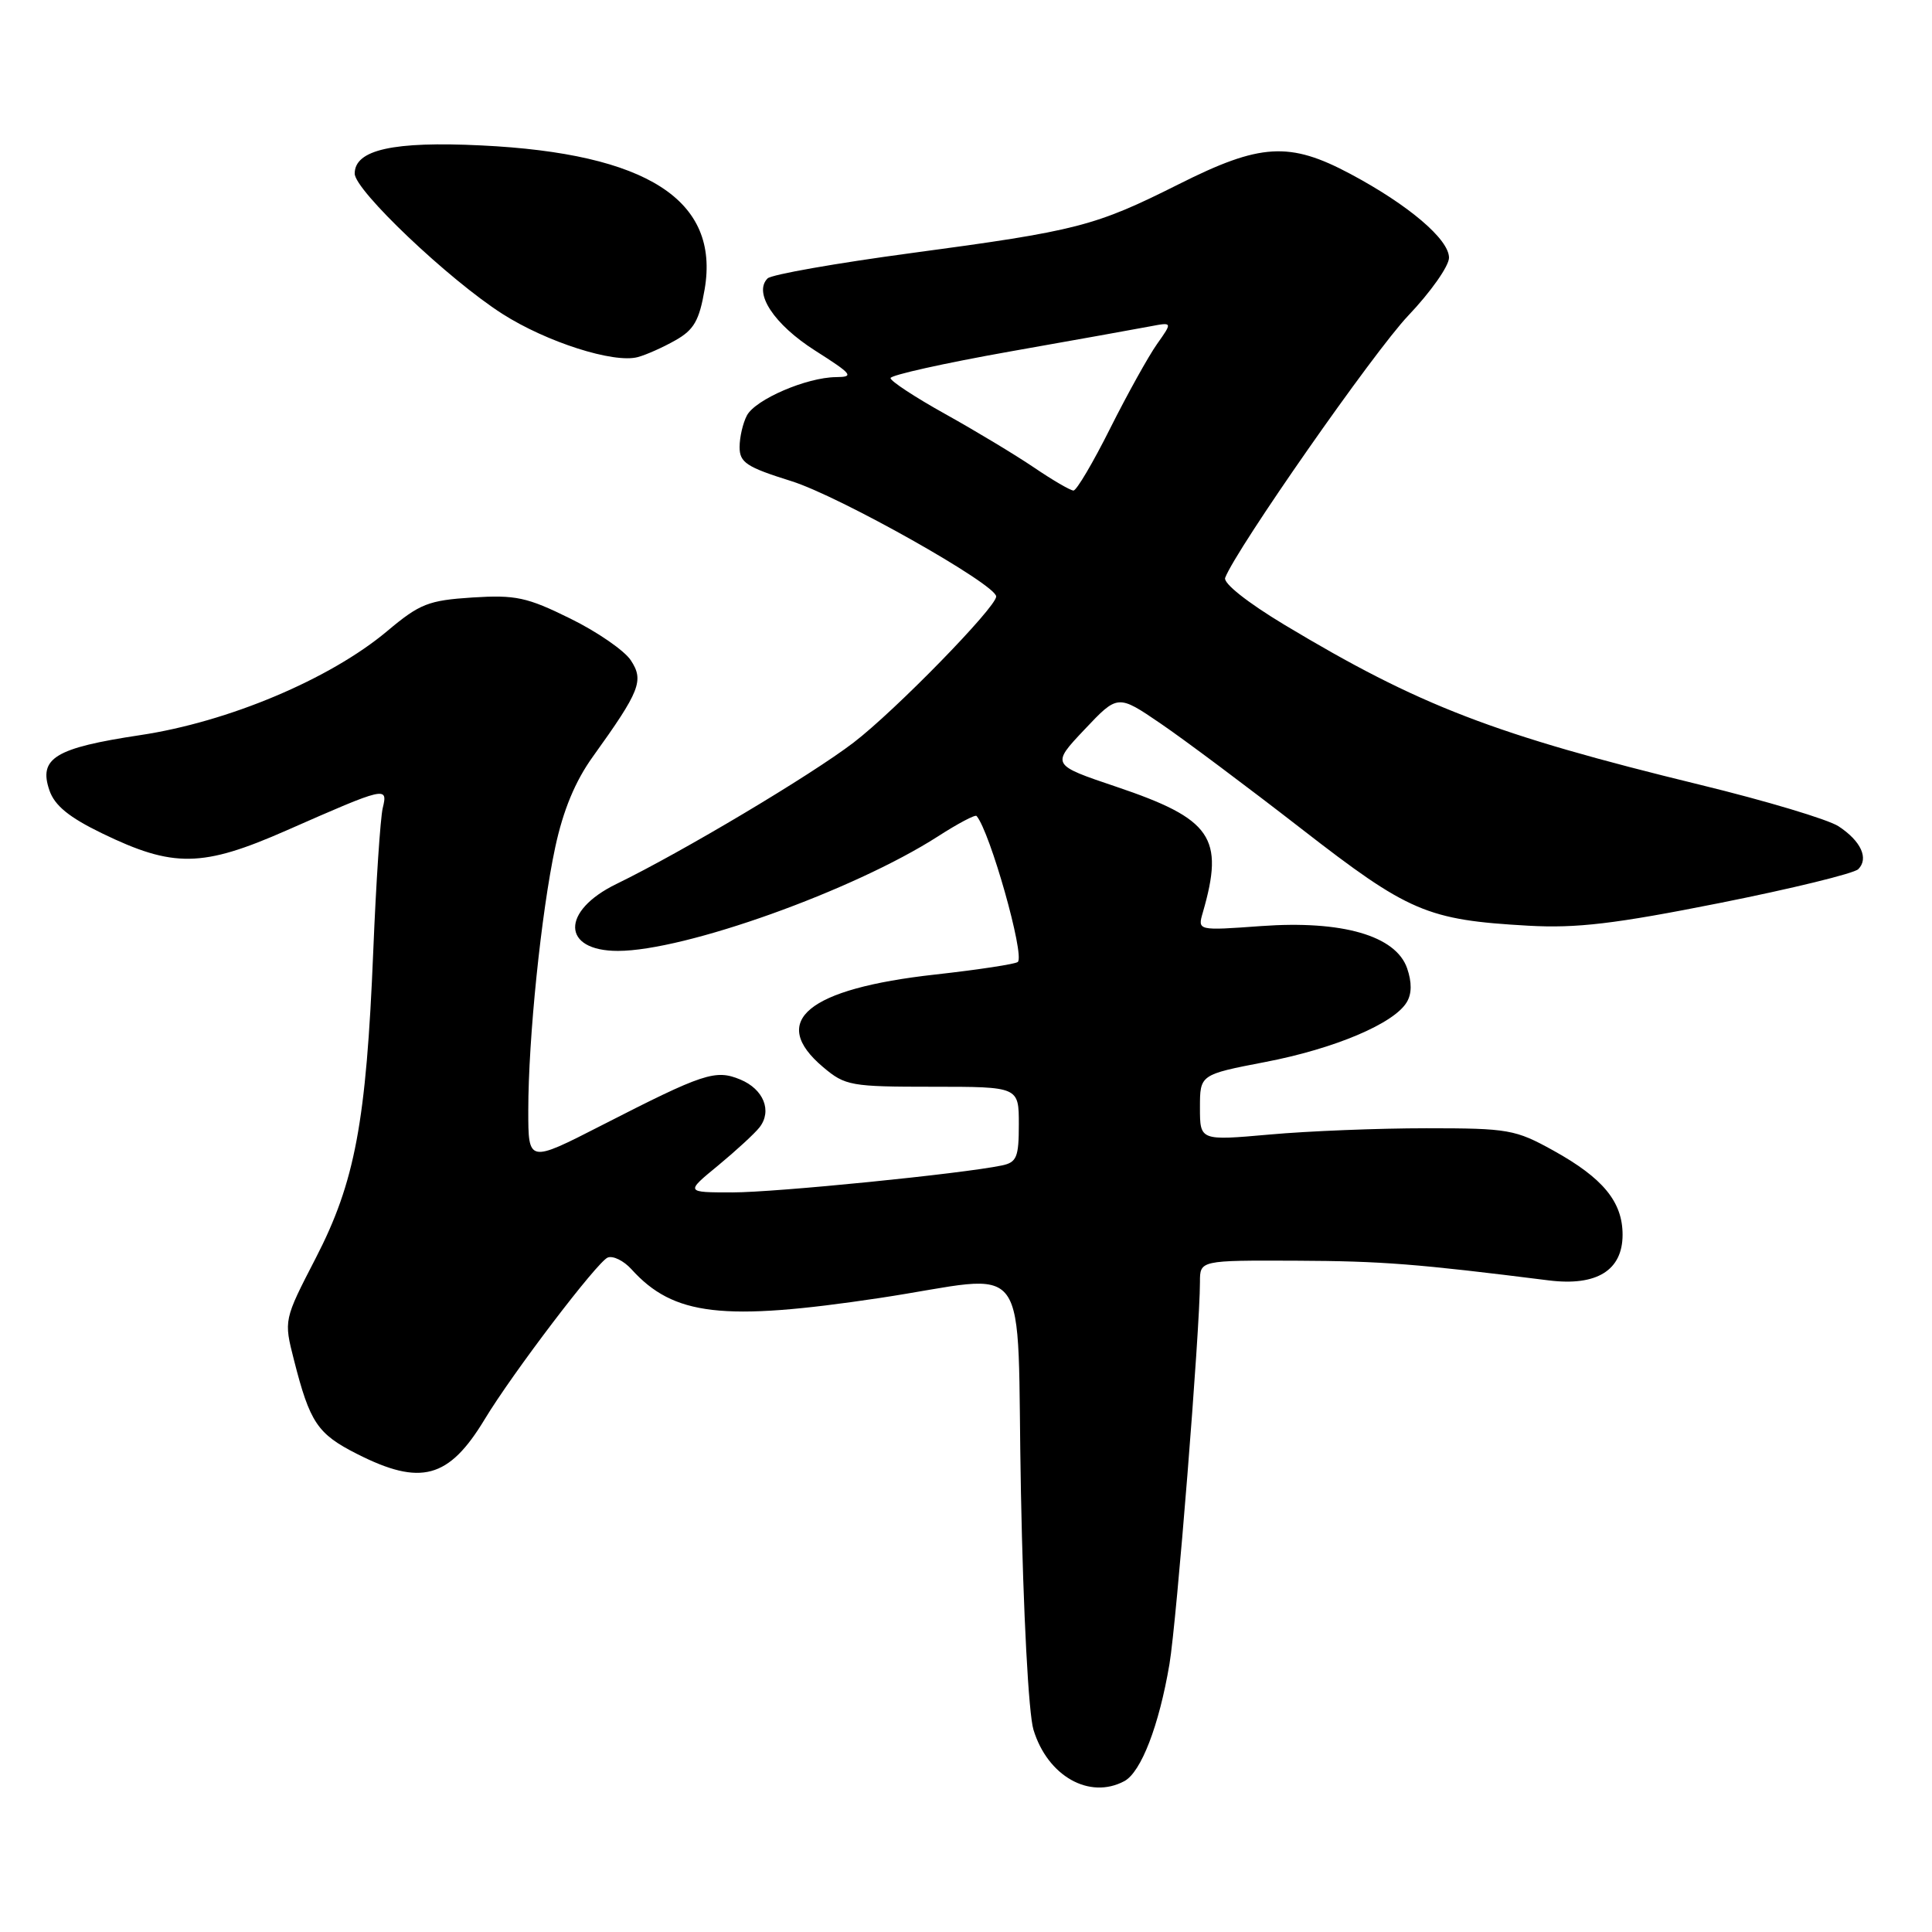 <?xml version="1.0" encoding="UTF-8" standalone="no"?>
<!DOCTYPE svg PUBLIC "-//W3C//DTD SVG 1.1//EN" "http://www.w3.org/Graphics/SVG/1.1/DTD/svg11.dtd" >
<svg xmlns="http://www.w3.org/2000/svg" xmlns:xlink="http://www.w3.org/1999/xlink" version="1.1" viewBox="0 0 256 256">
 <g >
 <path fill="currentColor"
d=" M 148.98 236.01 C 151.20 234.82 153.58 228.66 154.96 220.50 C 155.91 214.88 159.00 176.19 159.00 169.87 C 159.00 167.00 159.00 167.00 171.75 167.05 C 183.15 167.10 187.71 167.46 205.23 169.66 C 211.57 170.45 215.00 168.33 215.00 163.61 C 215.00 159.25 212.41 156.10 205.84 152.46 C 200.79 149.66 199.87 149.50 189.00 149.50 C 182.68 149.50 173.34 149.87 168.25 150.33 C 159.00 151.15 159.00 151.15 159.00 146.77 C 159.00 142.39 159.00 142.39 167.66 140.72 C 176.83 138.96 184.71 135.63 186.40 132.80 C 187.08 131.68 187.09 130.16 186.45 128.30 C 184.95 123.98 177.85 121.93 167.09 122.71 C 158.68 123.32 158.68 123.32 159.38 120.91 C 162.26 110.96 160.58 108.52 147.89 104.24 C 139.29 101.34 139.29 101.34 143.70 96.67 C 148.11 92.00 148.11 92.00 153.80 95.88 C 156.94 98.02 165.32 104.29 172.43 109.81 C 186.66 120.86 189.08 121.90 202.50 122.66 C 208.90 123.02 213.97 122.42 227.84 119.66 C 237.38 117.76 245.66 115.74 246.23 115.17 C 247.65 113.75 246.59 111.44 243.62 109.49 C 242.26 108.59 234.02 106.12 225.32 104.00 C 197.93 97.32 188.08 93.53 170.18 82.78 C 165.30 79.84 162.06 77.28 162.34 76.56 C 163.82 72.71 182.04 46.62 186.60 41.82 C 189.57 38.70 192.00 35.25 192.00 34.15 C 192.00 31.71 186.63 27.15 178.94 23.05 C 170.86 18.74 167.00 18.97 156.19 24.41 C 145.06 29.99 142.78 30.58 120.78 33.53 C 110.80 34.87 102.22 36.38 101.71 36.89 C 99.80 38.80 102.55 42.98 108.00 46.45 C 112.95 49.60 113.23 49.95 110.77 49.97 C 106.87 50.01 100.11 52.92 98.97 55.05 C 98.44 56.05 98.00 57.93 98.00 59.24 C 98.00 61.29 98.91 61.89 104.85 63.75 C 111.23 65.74 132.00 77.44 132.00 79.04 C 132.00 80.46 118.60 94.19 113.11 98.39 C 107.46 102.72 90.39 112.89 81.70 117.12 C 74.30 120.71 74.40 126.00 81.87 126.00 C 90.75 126.00 113.07 118.01 124.26 110.84 C 126.91 109.13 129.22 107.91 129.40 108.12 C 131.18 110.19 135.80 126.53 134.87 127.46 C 134.59 127.74 129.67 128.49 123.93 129.13 C 106.99 131.01 101.81 135.29 109.08 141.41 C 111.99 143.87 112.75 144.00 123.58 144.00 C 135.00 144.00 135.00 144.00 135.00 148.98 C 135.00 153.34 134.72 154.02 132.75 154.43 C 127.49 155.53 102.80 158.00 97.06 158.00 C 90.81 158.00 90.81 158.00 95.16 154.43 C 97.54 152.46 100.01 150.19 100.64 149.38 C 102.34 147.20 101.18 144.32 98.09 143.04 C 94.80 141.68 93.25 142.19 79.75 149.10 C 70.00 154.09 70.00 154.09 70.00 147.15 C 70.00 137.61 71.71 120.96 73.57 112.27 C 74.63 107.34 76.22 103.51 78.55 100.27 C 84.82 91.54 85.35 90.18 83.59 87.50 C 82.75 86.21 79.13 83.71 75.56 81.96 C 69.83 79.13 68.32 78.81 62.60 79.17 C 56.77 79.55 55.63 79.99 51.31 83.62 C 43.72 89.99 30.25 95.66 18.57 97.41 C 7.30 99.11 5.08 100.46 6.55 104.73 C 7.24 106.74 9.15 108.30 13.50 110.41 C 22.97 115.01 26.81 114.95 38.00 110.02 C 51.18 104.22 51.42 104.16 50.71 107.09 C 50.40 108.42 49.83 116.92 49.46 126.00 C 48.53 148.69 47.04 156.62 41.84 166.70 C 37.60 174.91 37.60 174.91 38.95 180.20 C 41.06 188.50 42.06 190.00 47.30 192.65 C 55.75 196.94 59.47 195.93 64.22 188.07 C 67.91 181.95 79.17 167.15 80.53 166.63 C 81.23 166.36 82.64 167.05 83.66 168.17 C 89.24 174.35 95.78 175.11 116.50 172.00 C 137.15 168.90 134.65 165.47 135.28 197.75 C 135.59 213.83 136.29 227.06 136.94 229.20 C 138.81 235.35 144.36 238.48 148.98 236.01 Z  M 89.50 45.09 C 91.95 43.71 92.66 42.47 93.37 38.33 C 95.39 26.53 85.77 20.33 63.77 19.27 C 52.12 18.70 47.00 19.84 47.00 23.00 C 47.00 25.21 59.44 37.03 66.57 41.59 C 72.41 45.32 81.31 48.17 84.50 47.32 C 85.60 47.03 87.85 46.03 89.50 45.09 Z  M 137.00 61.94 C 134.53 60.27 129.24 57.08 125.25 54.86 C 121.26 52.64 118.00 50.50 118.00 50.10 C 118.00 49.71 125.09 48.13 133.75 46.59 C 142.41 45.06 150.82 43.55 152.43 43.24 C 155.37 42.68 155.37 42.68 153.31 45.59 C 152.18 47.19 149.39 52.21 147.11 56.75 C 144.84 61.29 142.65 65.00 142.24 65.00 C 141.83 64.99 139.47 63.62 137.00 61.94 Z "/>
</g>
</svg>